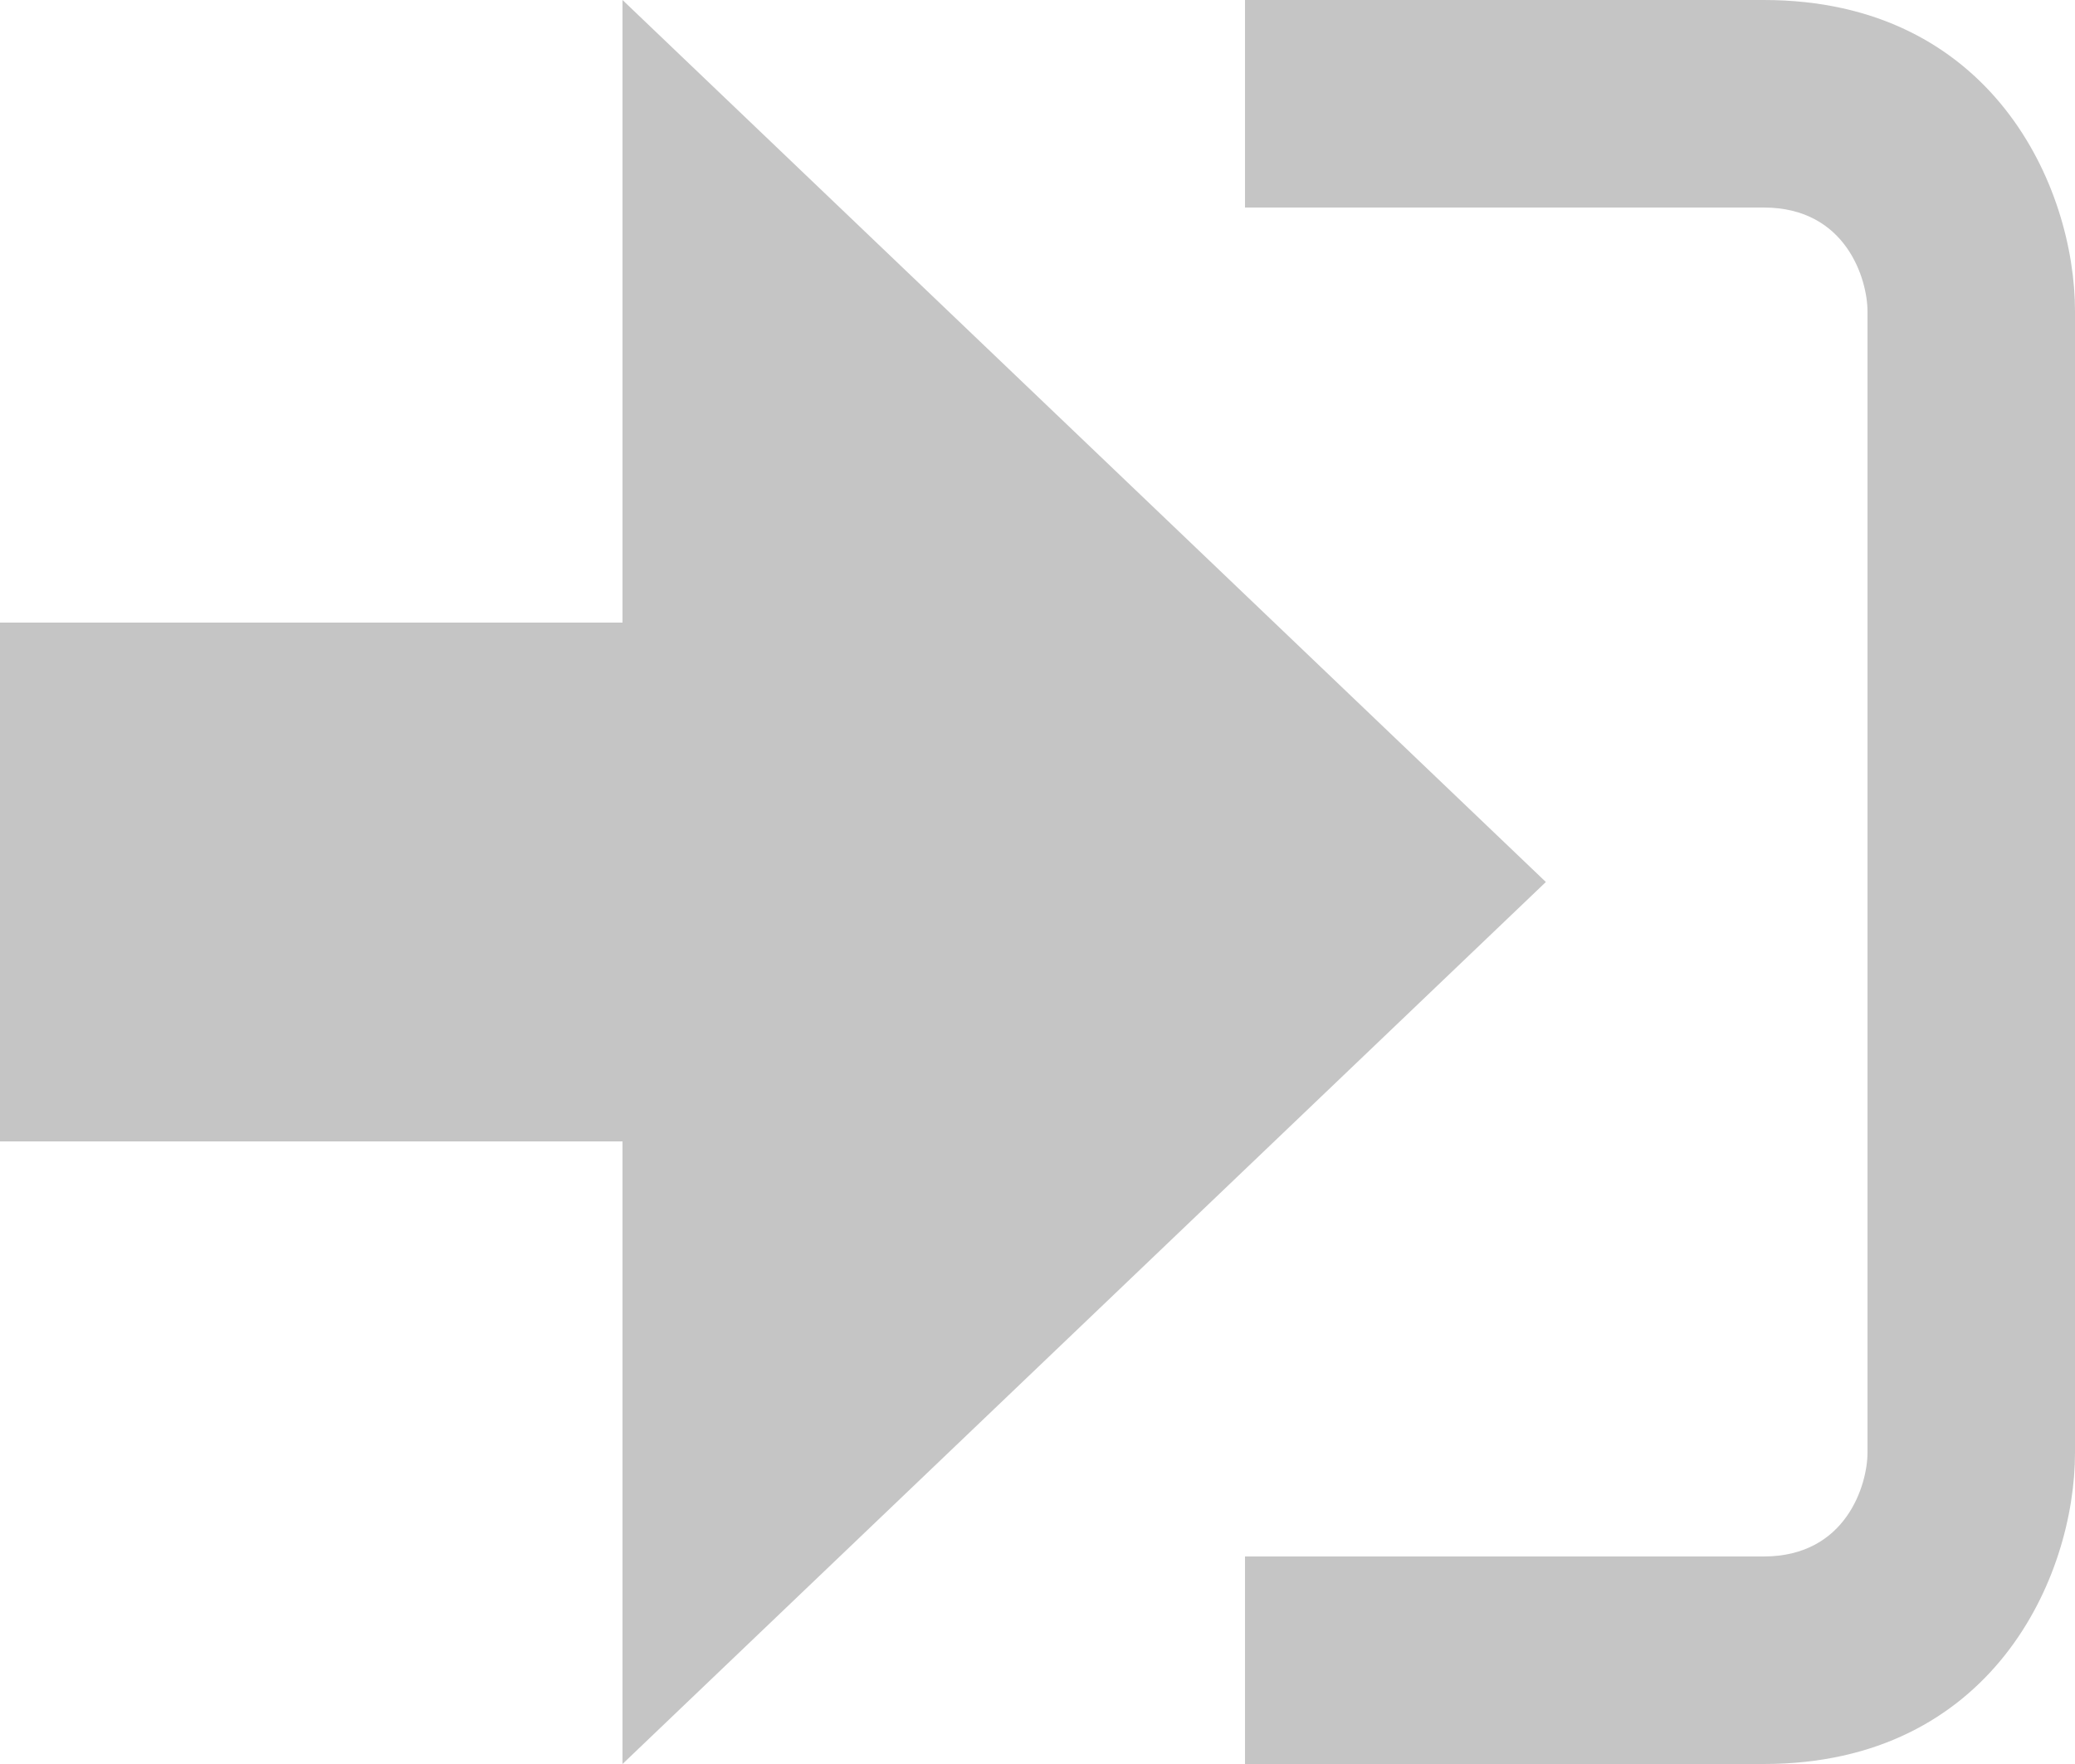 <svg xmlns="http://www.w3.org/2000/svg" width="20" height="17"><path fill="#c5c5c5" d="M14.9 8.5L6 0v6H0v5h6v6z"/><path fill="#c5c5c5" d="M17 15h-5v2h5c2.2 0 3-1.8 3-3V3c0-1.2-.8-3-3-3h-5v2h5c.8 0 1 .7 1 1v11c0 .3-.2 1-1 1z"/></svg>